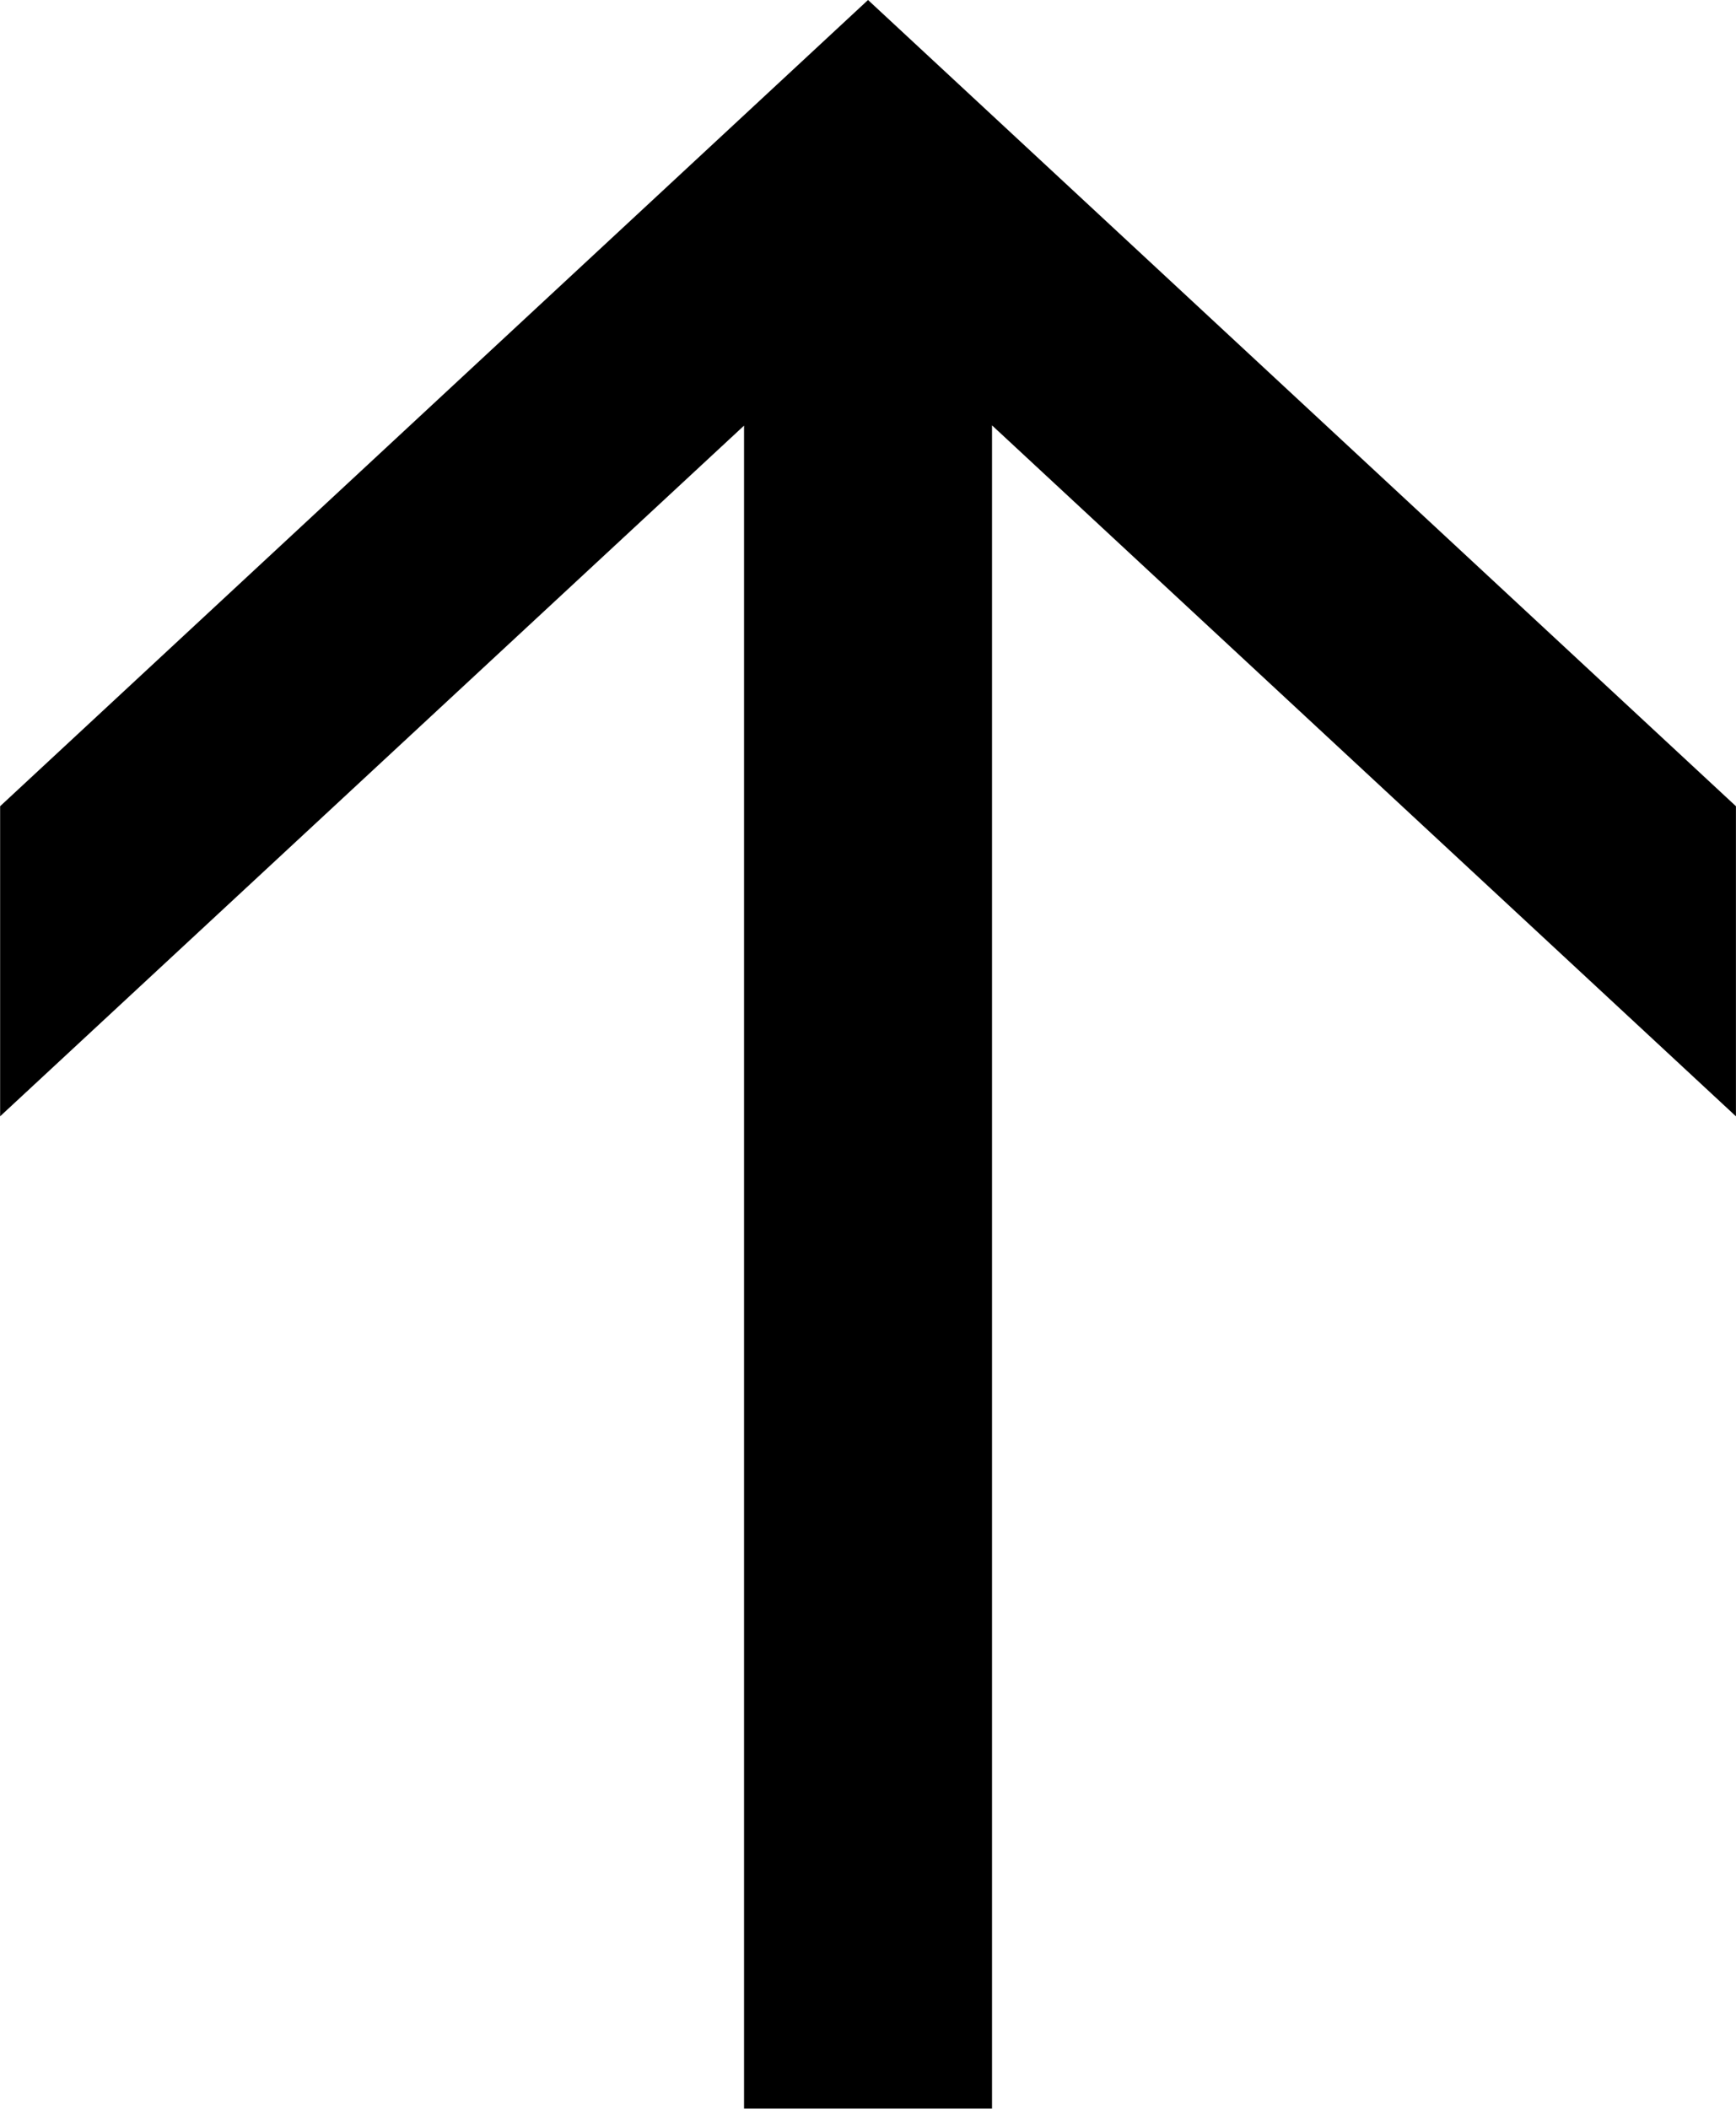<svg xmlns="http://www.w3.org/2000/svg" width="28.003" height="34.002" viewBox="0 0 28.003 34.002">
  <path id="top-btn" d="M12,34V6.863L0,18V13L14,0,28,13v5L16,6.859V34Z" transform="translate(0.002)"/>
</svg>
